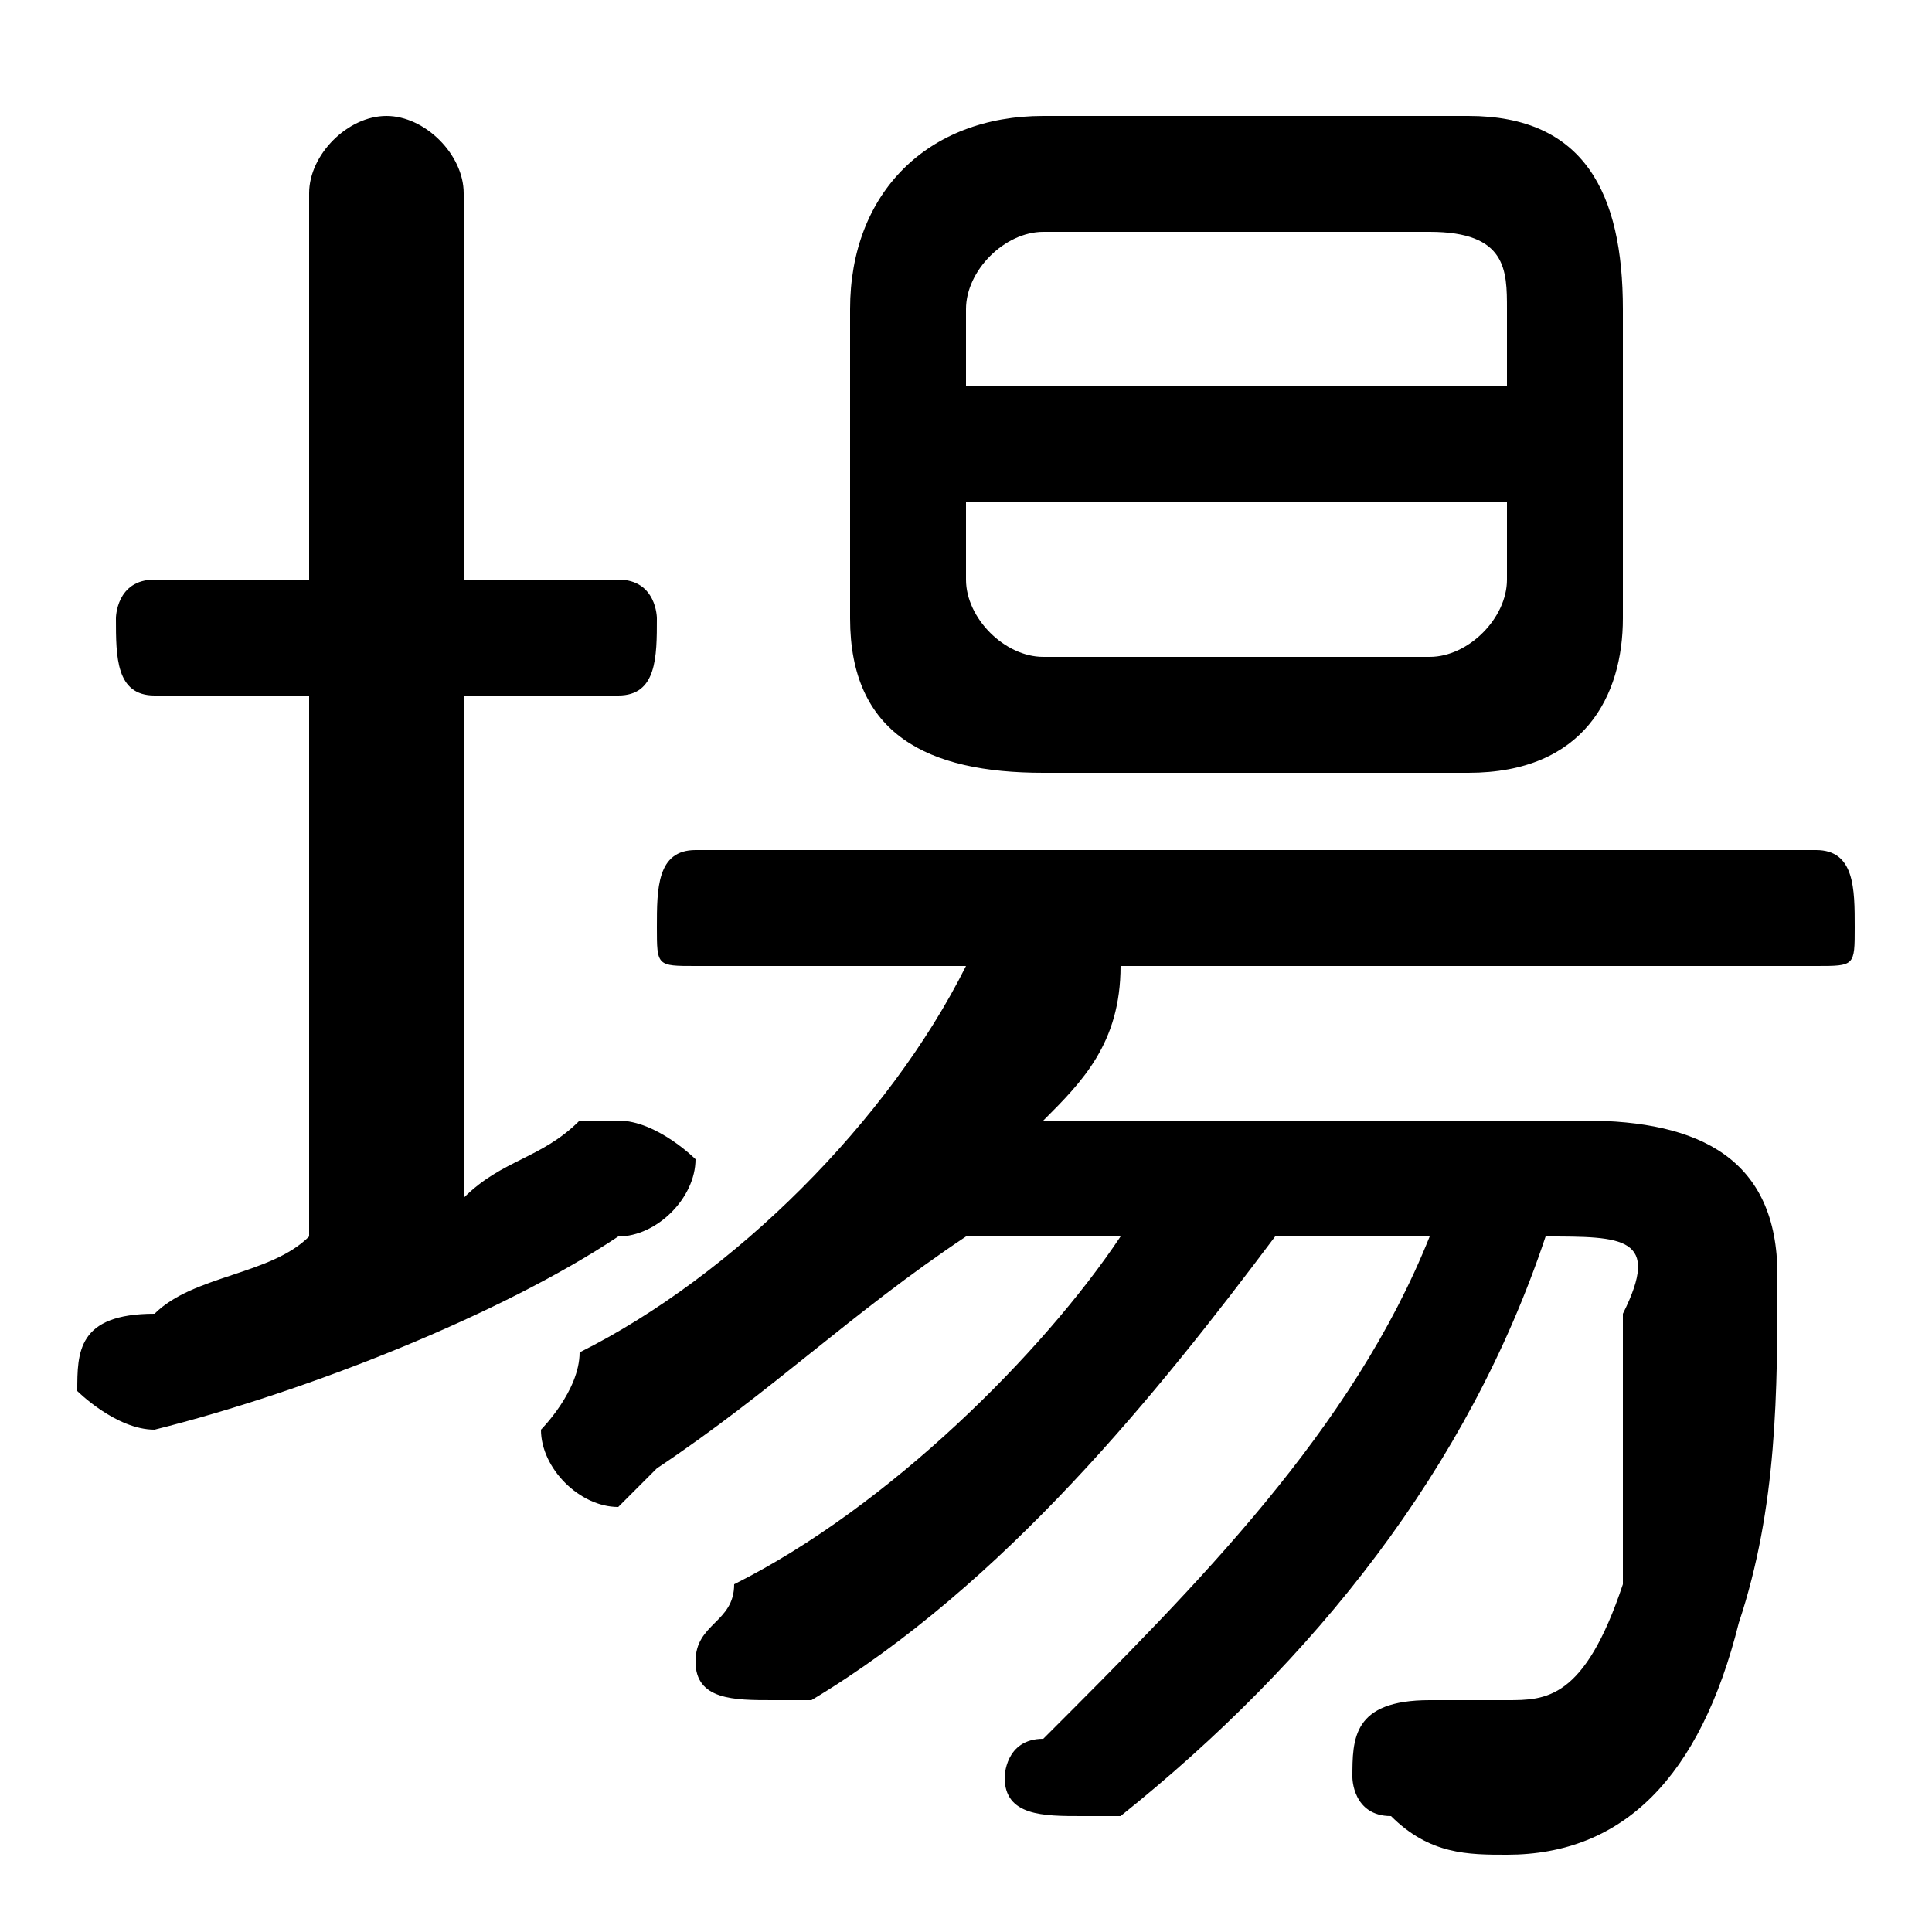 <svg xmlns="http://www.w3.org/2000/svg" viewBox="0 -44.0 50.0 50.0">
    <rect x="0" y="-44.0" width="50.0" height="50.0" fill="#808080" stroke="none"/>
    <g transform="scale(1, -1)">
        <!-- ボディの枠 -->
        <rect x="0" y="-6.0" width="50.0" height="50.0"
            stroke="white" fill="white"/>
        <!-- グリフ座標系の原点 -->
        <circle cx="0" cy="0" r="5" fill="white"/>
        <!-- グリフのアウトライン -->
        <g style="fill:black;stroke:#000000;stroke-width:0;stroke-linecap:round;stroke-linejoin:round;">
        <path d="M 27.0 15.0 C 28.0 16.0 29.0 17.0 29.0 19.0 L 47.0 19.0 C 48.0 19.0 48.0 19.0 48.0 20.0 C 48.0 21.0 48.0 22.0 47.0 22.0 L 18.0 22.0 C 17.0 22.0 17.0 21.0 17.0 20.0 C 17.0 19.0 17.0 19.0 18.0 19.0 L 25.0 19.0 C 23.0 15.0 19.0 11.0 15.0 9.0 C 15.0 8.0 14.0 7.0 14.0 7.0 C 14.0 6.0 15.0 5.0 16.0 5.0 C 16.0 5.0 17.0 6.0 17.0 6.0 C 20.0 8.0 22.0 10.0 25.0 12.0 L 29.0 12.0 C 27.0 9.0 23.0 5.0 19.0 3.0 C 19.0 2.0 18.0 2.0 18.0 1.0 C 18.0 0.0 19.0 -0.0 20.0 -0.0 C 20.0 -0.0 21.0 -0.0 21.0 -0.0 C 26.0 3.0 30.0 8.0 33.0 12.0 L 37.0 12.0 C 35.0 7.0 31.0 3.0 27.0 -1.0 C 26.0 -1.0 26.0 -2.0 26.0 -2.0 C 26.0 -3.0 27.0 -3.0 28.0 -3.0 C 28.0 -3.0 28.0 -3.0 29.0 -3.0 C 34.0 1.0 38.0 6.0 40.0 12.0 L 40.0 12.0 C 42.0 12.0 43.0 12.0 42.0 10.0 C 42.0 8.0 42.0 5.0 42.0 3.0 C 41.0 0.0 40.0 -0.0 39.0 -0.0 C 38.0 -0.0 38.0 -0.0 37.0 -0.0 C 35.0 0.0 35.0 -1.0 35.0 -2.0 C 35.0 -2.0 35.0 -3.0 36.0 -3.0 C 37.0 -4.0 38.0 -4.0 39.0 -4.0 C 42.0 -4.0 44.0 -2.0 45.0 2.0 C 46.0 5.0 46.0 8.0 46.0 11.0 C 46.0 14.0 44.0 15.0 41.0 15.0 Z M 38.0 24.0 C 41.0 24.0 42.0 26.0 42.0 28.0 L 42.0 36.0 C 42.0 39.0 41.0 41.0 38.0 41.0 L 27.0 41.0 C 24.0 41.0 22.0 39.0 22.0 36.0 L 22.0 28.0 C 22.0 25.0 24.0 24.0 27.0 24.0 Z M 27.0 27.0 C 26.0 27.0 25.0 28.0 25.0 29.0 L 25.0 31.0 L 39.0 31.0 L 39.0 29.0 C 39.0 28.0 38.0 27.0 37.0 27.0 Z M 39.0 34.0 L 25.0 34.0 L 25.0 36.0 C 25.0 37.0 26.0 38.0 27.0 38.0 L 37.0 38.0 C 39.0 38.0 39.0 37.0 39.0 36.0 Z M 12.0 26.0 L 16.0 26.0 C 17.0 26.0 17.0 27.0 17.0 28.0 C 17.0 28.0 17.0 29.0 16.0 29.0 L 12.0 29.0 L 12.0 39.0 C 12.0 40.0 11.0 41.0 10.0 41.0 C 9.0 41.0 8.0 40.0 8.0 39.0 L 8.0 29.0 L 4.0 29.0 C 3.0 29.0 3.0 28.0 3.0 28.0 C 3.0 27.0 3.0 26.0 4.0 26.0 L 8.0 26.0 L 8.0 12.0 C 7.0 11.0 5.0 11.0 4.0 10.0 C 2.0 10.0 2.0 9.0 2.0 8.0 C 2.0 8.0 3.0 7.0 4.0 7.0 C 4.0 7.0 4.0 7.0 4.0 7.0 C 8.0 8.0 13.0 10.0 16.0 12.0 C 17.0 12.0 18.0 13.0 18.0 14.0 C 18.0 14.0 17.0 15.0 16.0 15.0 C 16.0 15.0 15.0 15.0 15.0 15.0 C 14.0 14.0 13.0 14.0 12.0 13.0 Z"/>
    </g>
    </g>
</svg>
